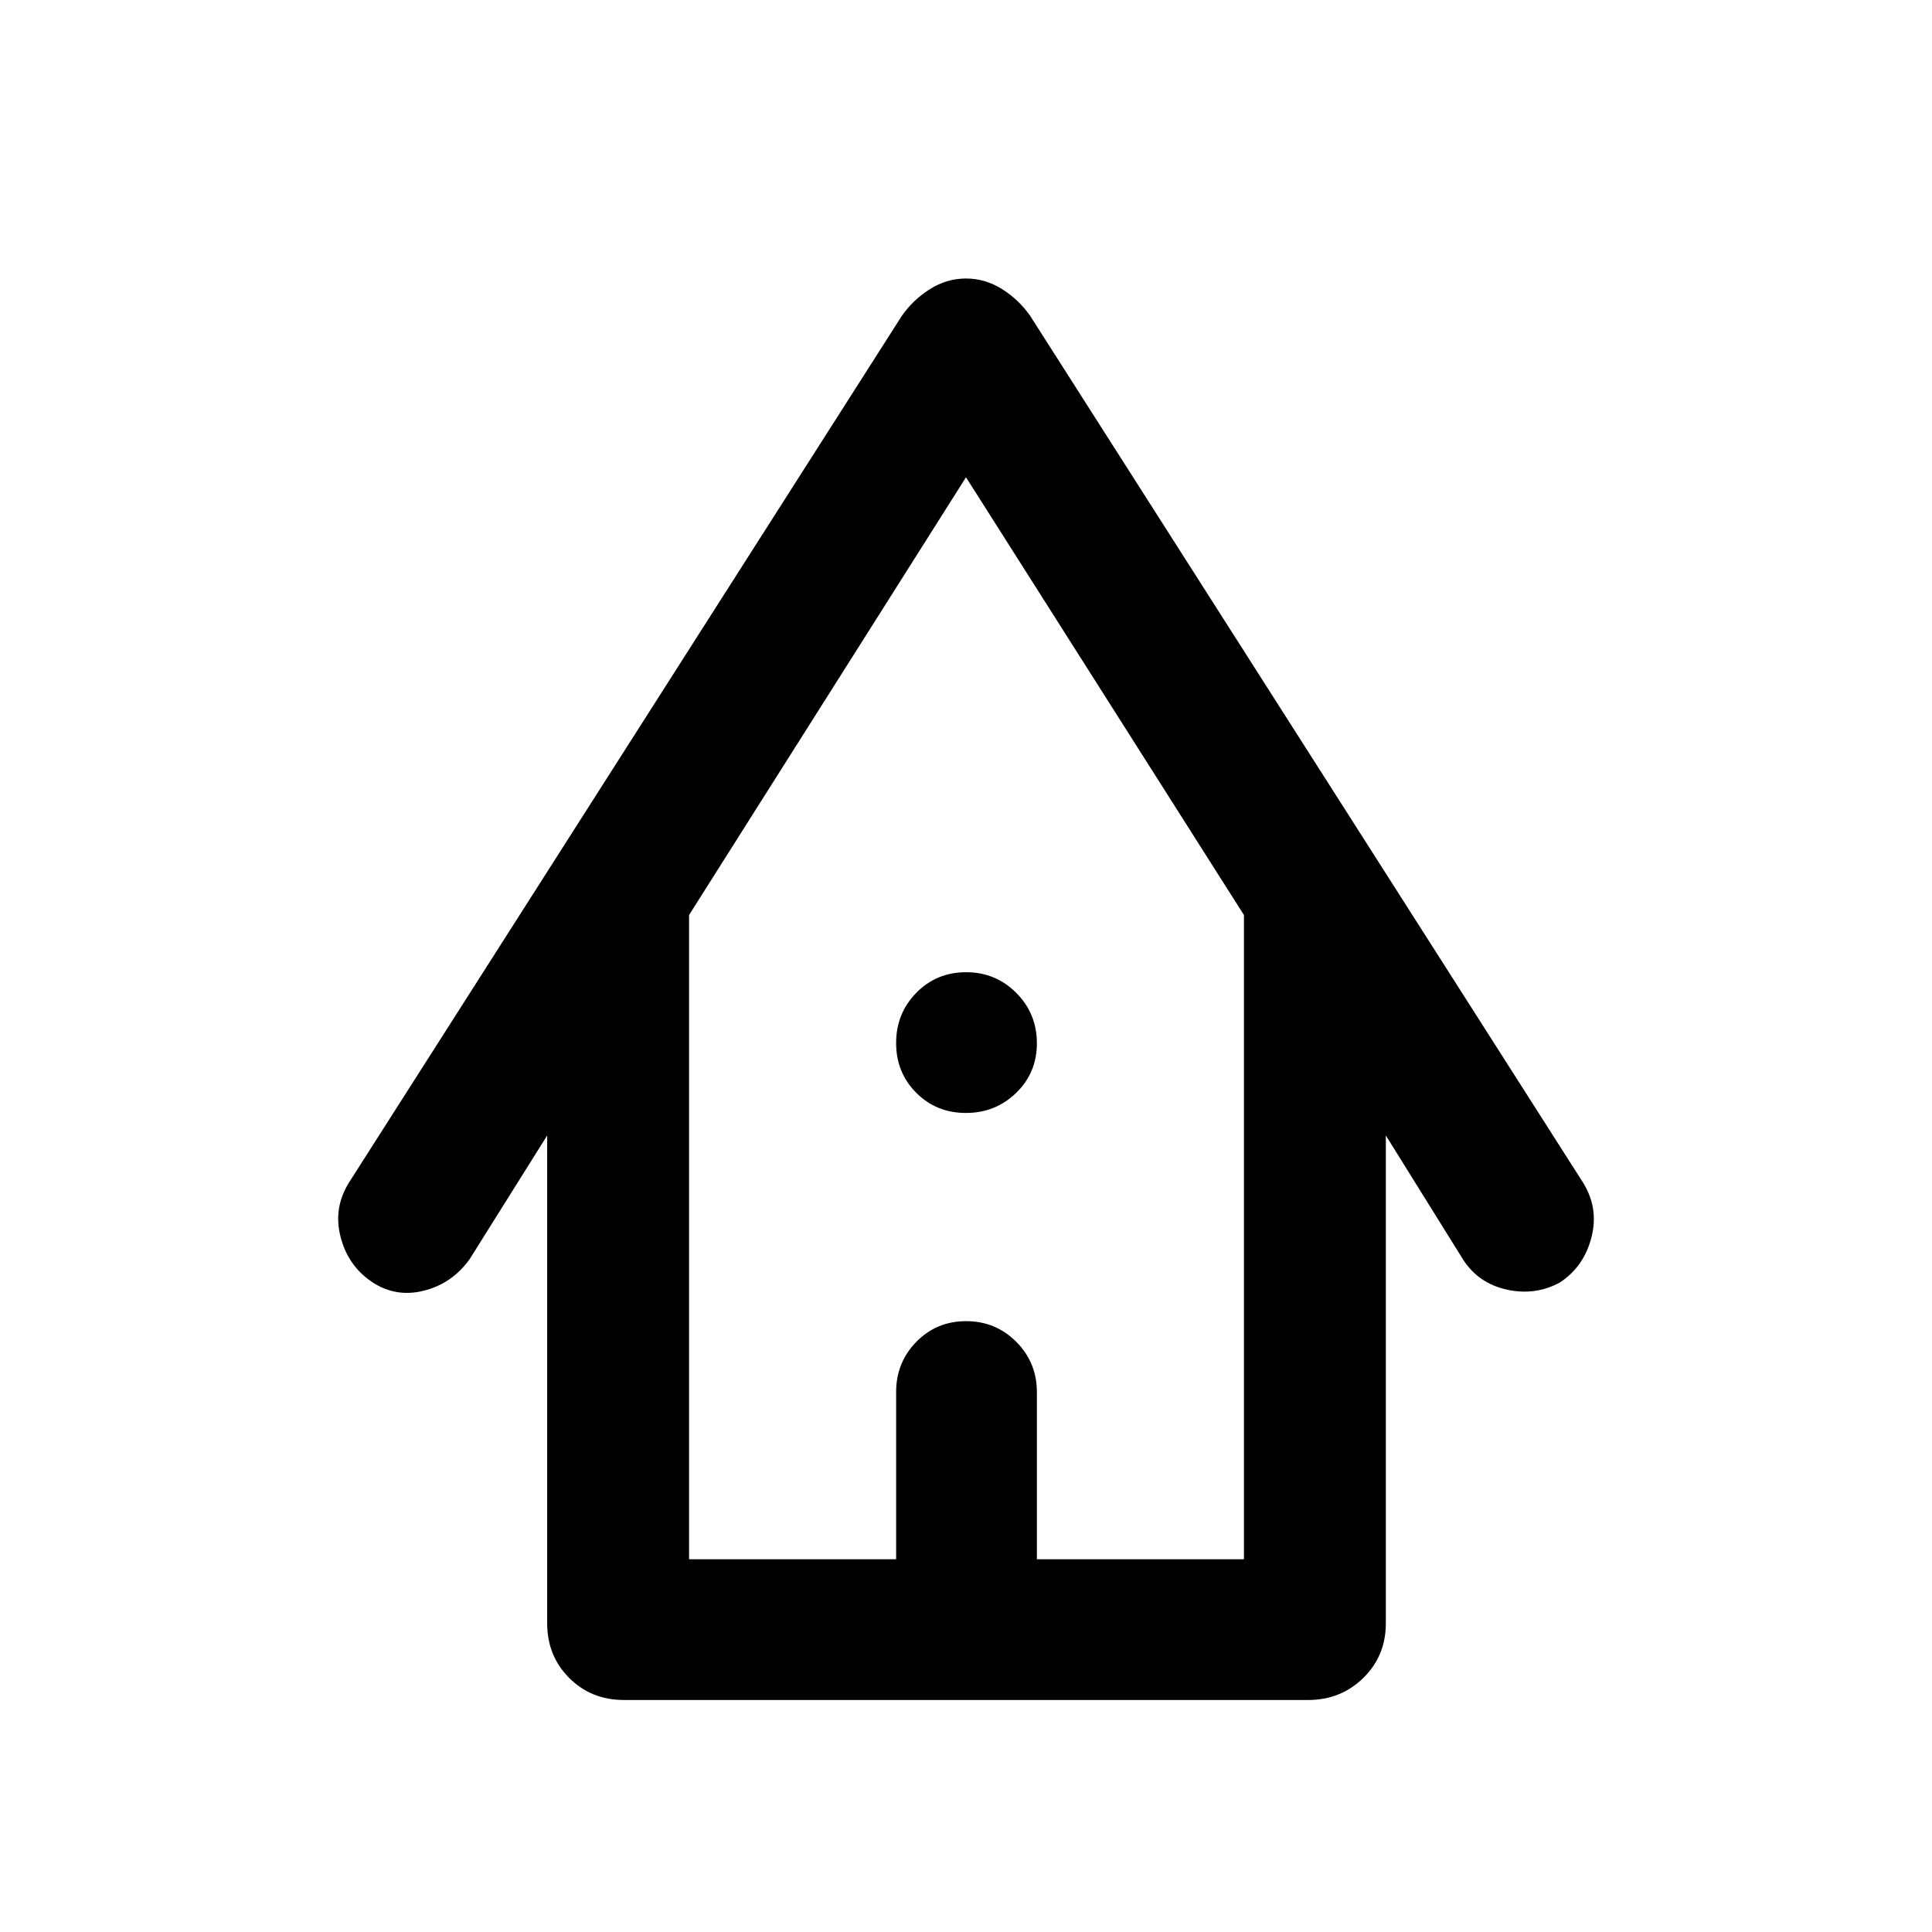 <svg xmlns="http://www.w3.org/2000/svg" height="48" viewBox="0 -960 960 960" width="48"><path d="M310-115.28q-16.21 0-27.16-10.95t-10.95-27.16V-395.8l-38.46 61.37q-8.69 12.19-22.77 15.76-14.07 3.56-25.94-4.41-11.87-8.03-15.54-22.52-3.68-14.49 4.52-27.25l274.39-430.17q5.69-8.13 14.05-13.36 8.37-5.23 17.86-5.23t17.86 5.23q8.36 5.23 14.05 13.36L786.3-372.85q8.2 12.76 4.54 27.44-3.65 14.67-15.73 22.67-12.2 6.63-26.27 3.57-14.08-3.07-21.71-14.76l-38.52-61.87v242.41q0 16.21-11.2 27.16T650-115.28H310Zm32.39-69.94h102.89v-83.08q0-14.68 10.04-24.95 10.03-10.27 24.74-10.27 14.7 0 24.93 10.27t10.23 24.95v83.08h102.89v-320.11L480-722.85 342.39-505.33v320.11Zm0 0H618.11 342.39Zm137.55-221.76q-14.7 0-24.68-10.03-9.98-10.04-9.98-24.74 0-14.71 10.04-24.94 10.03-10.22 24.74-10.22 14.7 0 24.93 10.28 10.23 10.29 10.23 24.99 0 14.71-10.29 24.68-10.28 9.98-24.99 9.98Z"/></svg>